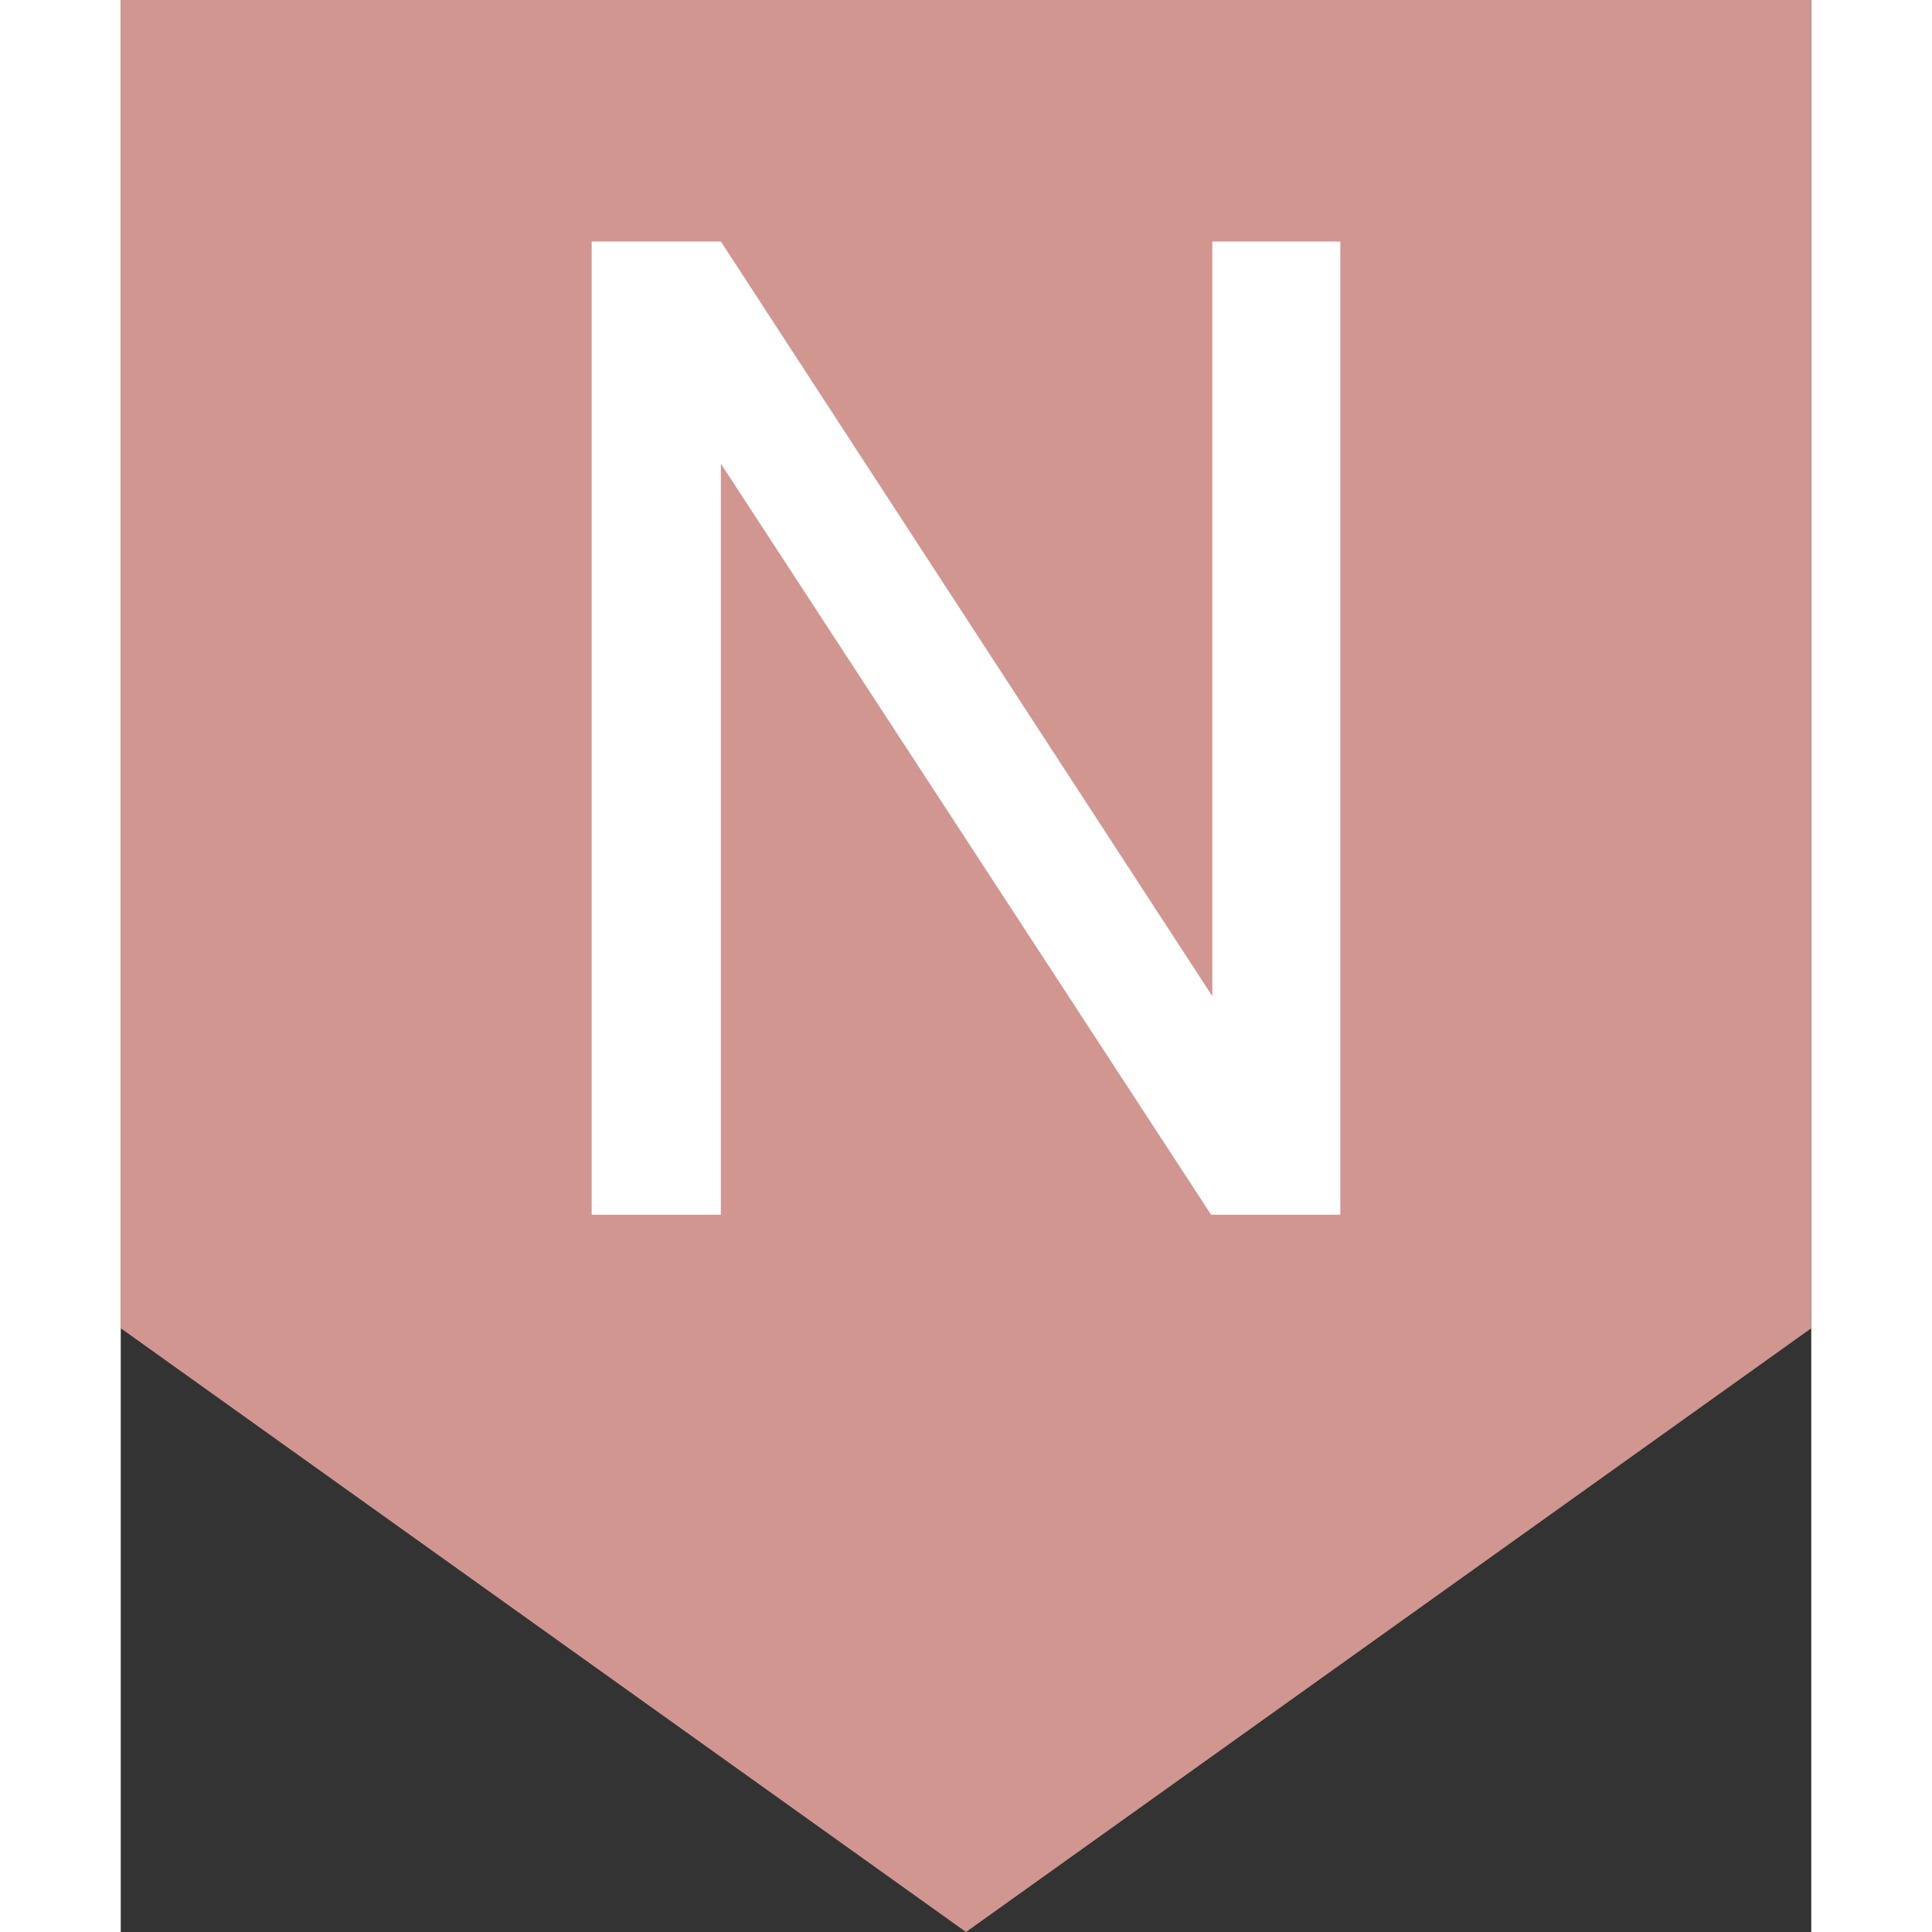 <svg id="Layer_1" width="20px" height="20px" data-name="Layer 1" xmlns="http://www.w3.org/2000/svg" viewBox="0 0 14 16"><rect x="0" y="0" width="14" height="16" fill="#333333" stroke="none"/><defs><style>.cls-1{fill:#f8afa8;opacity:0.8;}.cls-2{fill:#fff;}</style></defs><title>NoLight</title><polygon class="cls-1" points="0 11 0 0 14 0 14 11 7 16 0 11"/><path class="cls-2" d="M1059.32,782.06h-1.07l-4.06-6.22v6.22h-1.07V774h1.07l4.07,6.25V774h1.06v8.07Z" transform="translate(-1049.22 -772)"/></svg>